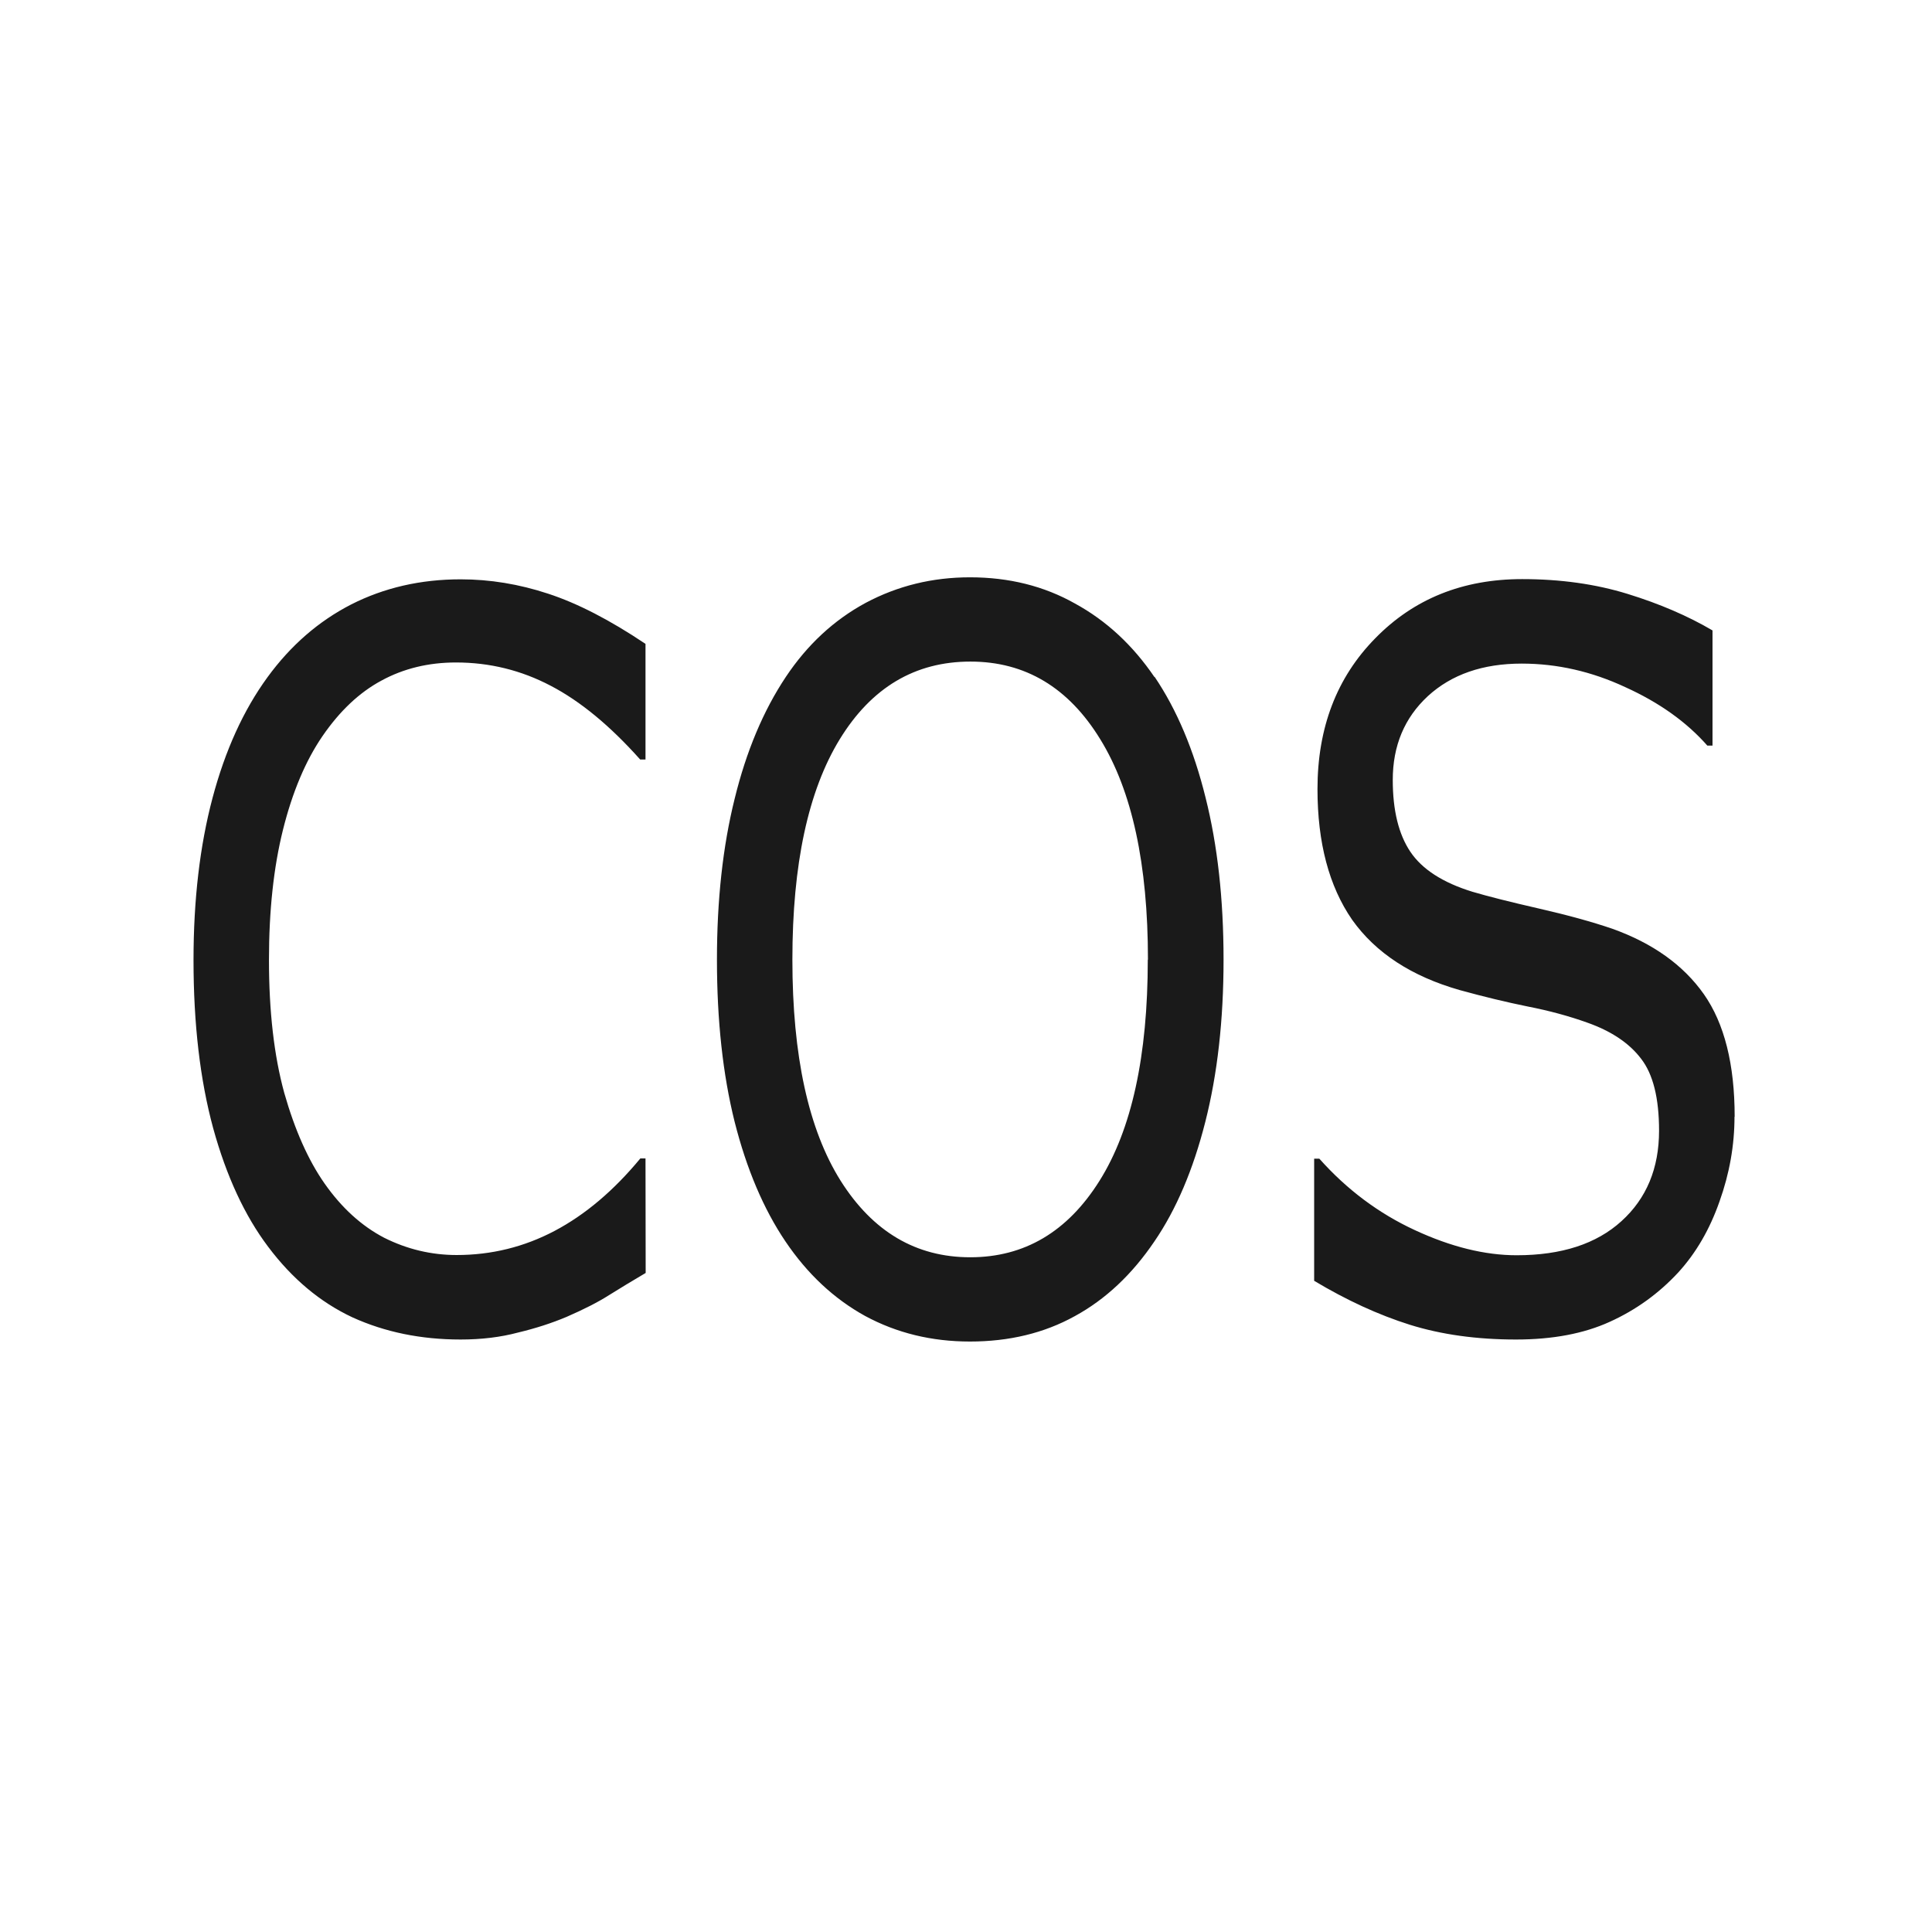 <?xml version="1.0" encoding="UTF-8" standalone="no"?>
<!-- Created with Inkscape (http://www.inkscape.org/) -->

<svg
   width="10mm"
   height="10mm"
   viewBox="0 0 10 10"
   version="1.1"
   id="svg1"
   inkscape:version="1.4.2 (ebf0e940, 2025-05-08)"
   sodipodi:docname="cos_sprite.svg"
   xmlns:inkscape="http://www.inkscape.org/namespaces/inkscape"
   xmlns:sodipodi="http://sodipodi.sourceforge.net/DTD/sodipodi-0.dtd"
   xmlns="http://www.w3.org/2000/svg"
   xmlns:svg="http://www.w3.org/2000/svg">
  <sodipodi:namedview
     id="namedview1"
     pagecolor="#ffffff"
     bordercolor="#000000"
     borderopacity="0.25"
     inkscape:showpageshadow="2"
     inkscape:pageopacity="0.0"
     inkscape:pagecheckerboard="0"
     inkscape:deskcolor="#d1d1d1"
     inkscape:document-units="mm"
     inkscape:zoom="16.388199"
     inkscape:cx="18.824521"
     inkscape:cy="18.427894"
     inkscape:window-width="1552"
     inkscape:window-height="981"
     inkscape:window-x="131"
     inkscape:window-y="38"
     inkscape:window-maximized="0"
     inkscape:current-layer="layer1"
     showgrid="true">
    <inkscape:grid
       id="grid1"
       units="mm"
       originx="0"
       originy="0"
       spacingx="1"
       spacingy="1"
       empcolor="#0099e5"
       empopacity="0.302"
       color="#0099e5"
       opacity="0.149"
       empspacing="5"
       enabled="true"
       visible="true" />
  </sodipodi:namedview>
  <defs
     id="defs1" />
  <g
     inkscape:label="Layer 1"
     inkscape:groupmode="layer"
     id="layer1">
    <path
       d="m 3.877,5.68 q -0.121,0.053 -0.22,0.099 -0.097,0.046 -0.255,0.097 -0.134,0.042 -0.292,0.07 -0.156,0.031 -0.345,0.031 -0.356,0 -0.649,-0.099 Q 1.826,5.777 1.61,5.563 1.399,5.355 1.28,5.034 1.162,4.711 1.162,4.284 q 0,-0.404 0.114,-0.723 Q 1.39,3.242 1.606,3.022 1.815,2.809 2.109,2.697 2.406,2.585 2.766,2.585 q 0.264,0 0.525,0.064 0.264,0.064 0.585,0.224 V 3.389 H 3.844 Q 3.573,3.163 3.307,3.06 3.041,2.956 2.738,2.956 q -0.248,0 -0.448,0.081 -0.198,0.079 -0.354,0.248 -0.152,0.165 -0.237,0.418 -0.084,0.251 -0.084,0.58 0,0.345 0.092,0.594 0.095,0.248 0.242,0.404 0.154,0.163 0.358,0.242 0.207,0.077 0.435,0.077 0.314,0 0.589,-0.108 0.275,-0.108 0.514,-0.323 h 0.031 z m 3.056,-2.66 q 0.2,0.22 0.306,0.539 0.108,0.319 0.108,0.723 0,0.404 -0.11,0.725 Q 7.128,5.326 6.932,5.539 6.73,5.761 6.453,5.873 6.178,5.986 5.824,5.986 q -0.345,0 -0.629,-0.114 Q 4.914,5.757 4.716,5.539 4.519,5.322 4.411,5.005 4.305,4.689 4.305,4.282 q 0,-0.4 0.106,-0.717 Q 4.516,3.246 4.719,3.02 4.912,2.805 5.198,2.69 5.486,2.576 5.824,2.576 q 0.352,0 0.631,0.117 0.281,0.114 0.477,0.328 z m -0.04,1.262 q 0,-0.638 -0.286,-0.983 -0.286,-0.347 -0.78,-0.347 -0.499,0 -0.785,0.347 -0.284,0.345 -0.284,0.983 0,0.644 0.29,0.987 0.29,0.341 0.778,0.341 0.488,0 0.776,-0.341 0.29,-0.343 0.29,-0.987 z m 3.522,0.701 q 0,0.191 -0.09,0.378 -0.088,0.187 -0.248,0.317 -0.176,0.141 -0.411,0.22 -0.233,0.079 -0.563,0.079 -0.354,0 -0.638,-0.066 Q 8.183,5.845 7.891,5.715 V 5.17 h 0.031 q 0.248,0.207 0.574,0.319 0.325,0.112 0.611,0.112 0.404,0 0.629,-0.152 0.226,-0.152 0.226,-0.404 0,-0.218 -0.108,-0.321 Q 9.748,4.62 9.531,4.563 9.366,4.519 9.173,4.491 8.981,4.462 8.766,4.418 8.331,4.326 8.119,4.104 7.911,3.88 7.911,3.521 q 0,-0.411 0.347,-0.673 0.347,-0.264 0.882,-0.264 0.345,0 0.633,0.066 0.288,0.066 0.51,0.163 v 0.514 h -0.031 Q 10.065,3.169 9.759,3.066 9.456,2.961 9.137,2.961 q -0.35,0 -0.563,0.145 -0.211,0.145 -0.211,0.374 0,0.204 0.106,0.321 0.106,0.117 0.372,0.178 0.141,0.031 0.4,0.075 0.259,0.044 0.44,0.09 0.365,0.097 0.55,0.292 0.185,0.196 0.185,0.547 z"
       id="text1"
       style="font-size:4.502px;fill:#1a1a1a;stroke-width:0.375"
       transform="scale(0.862,1.16)"
       aria-label="COS" />
  </g>
</svg>
